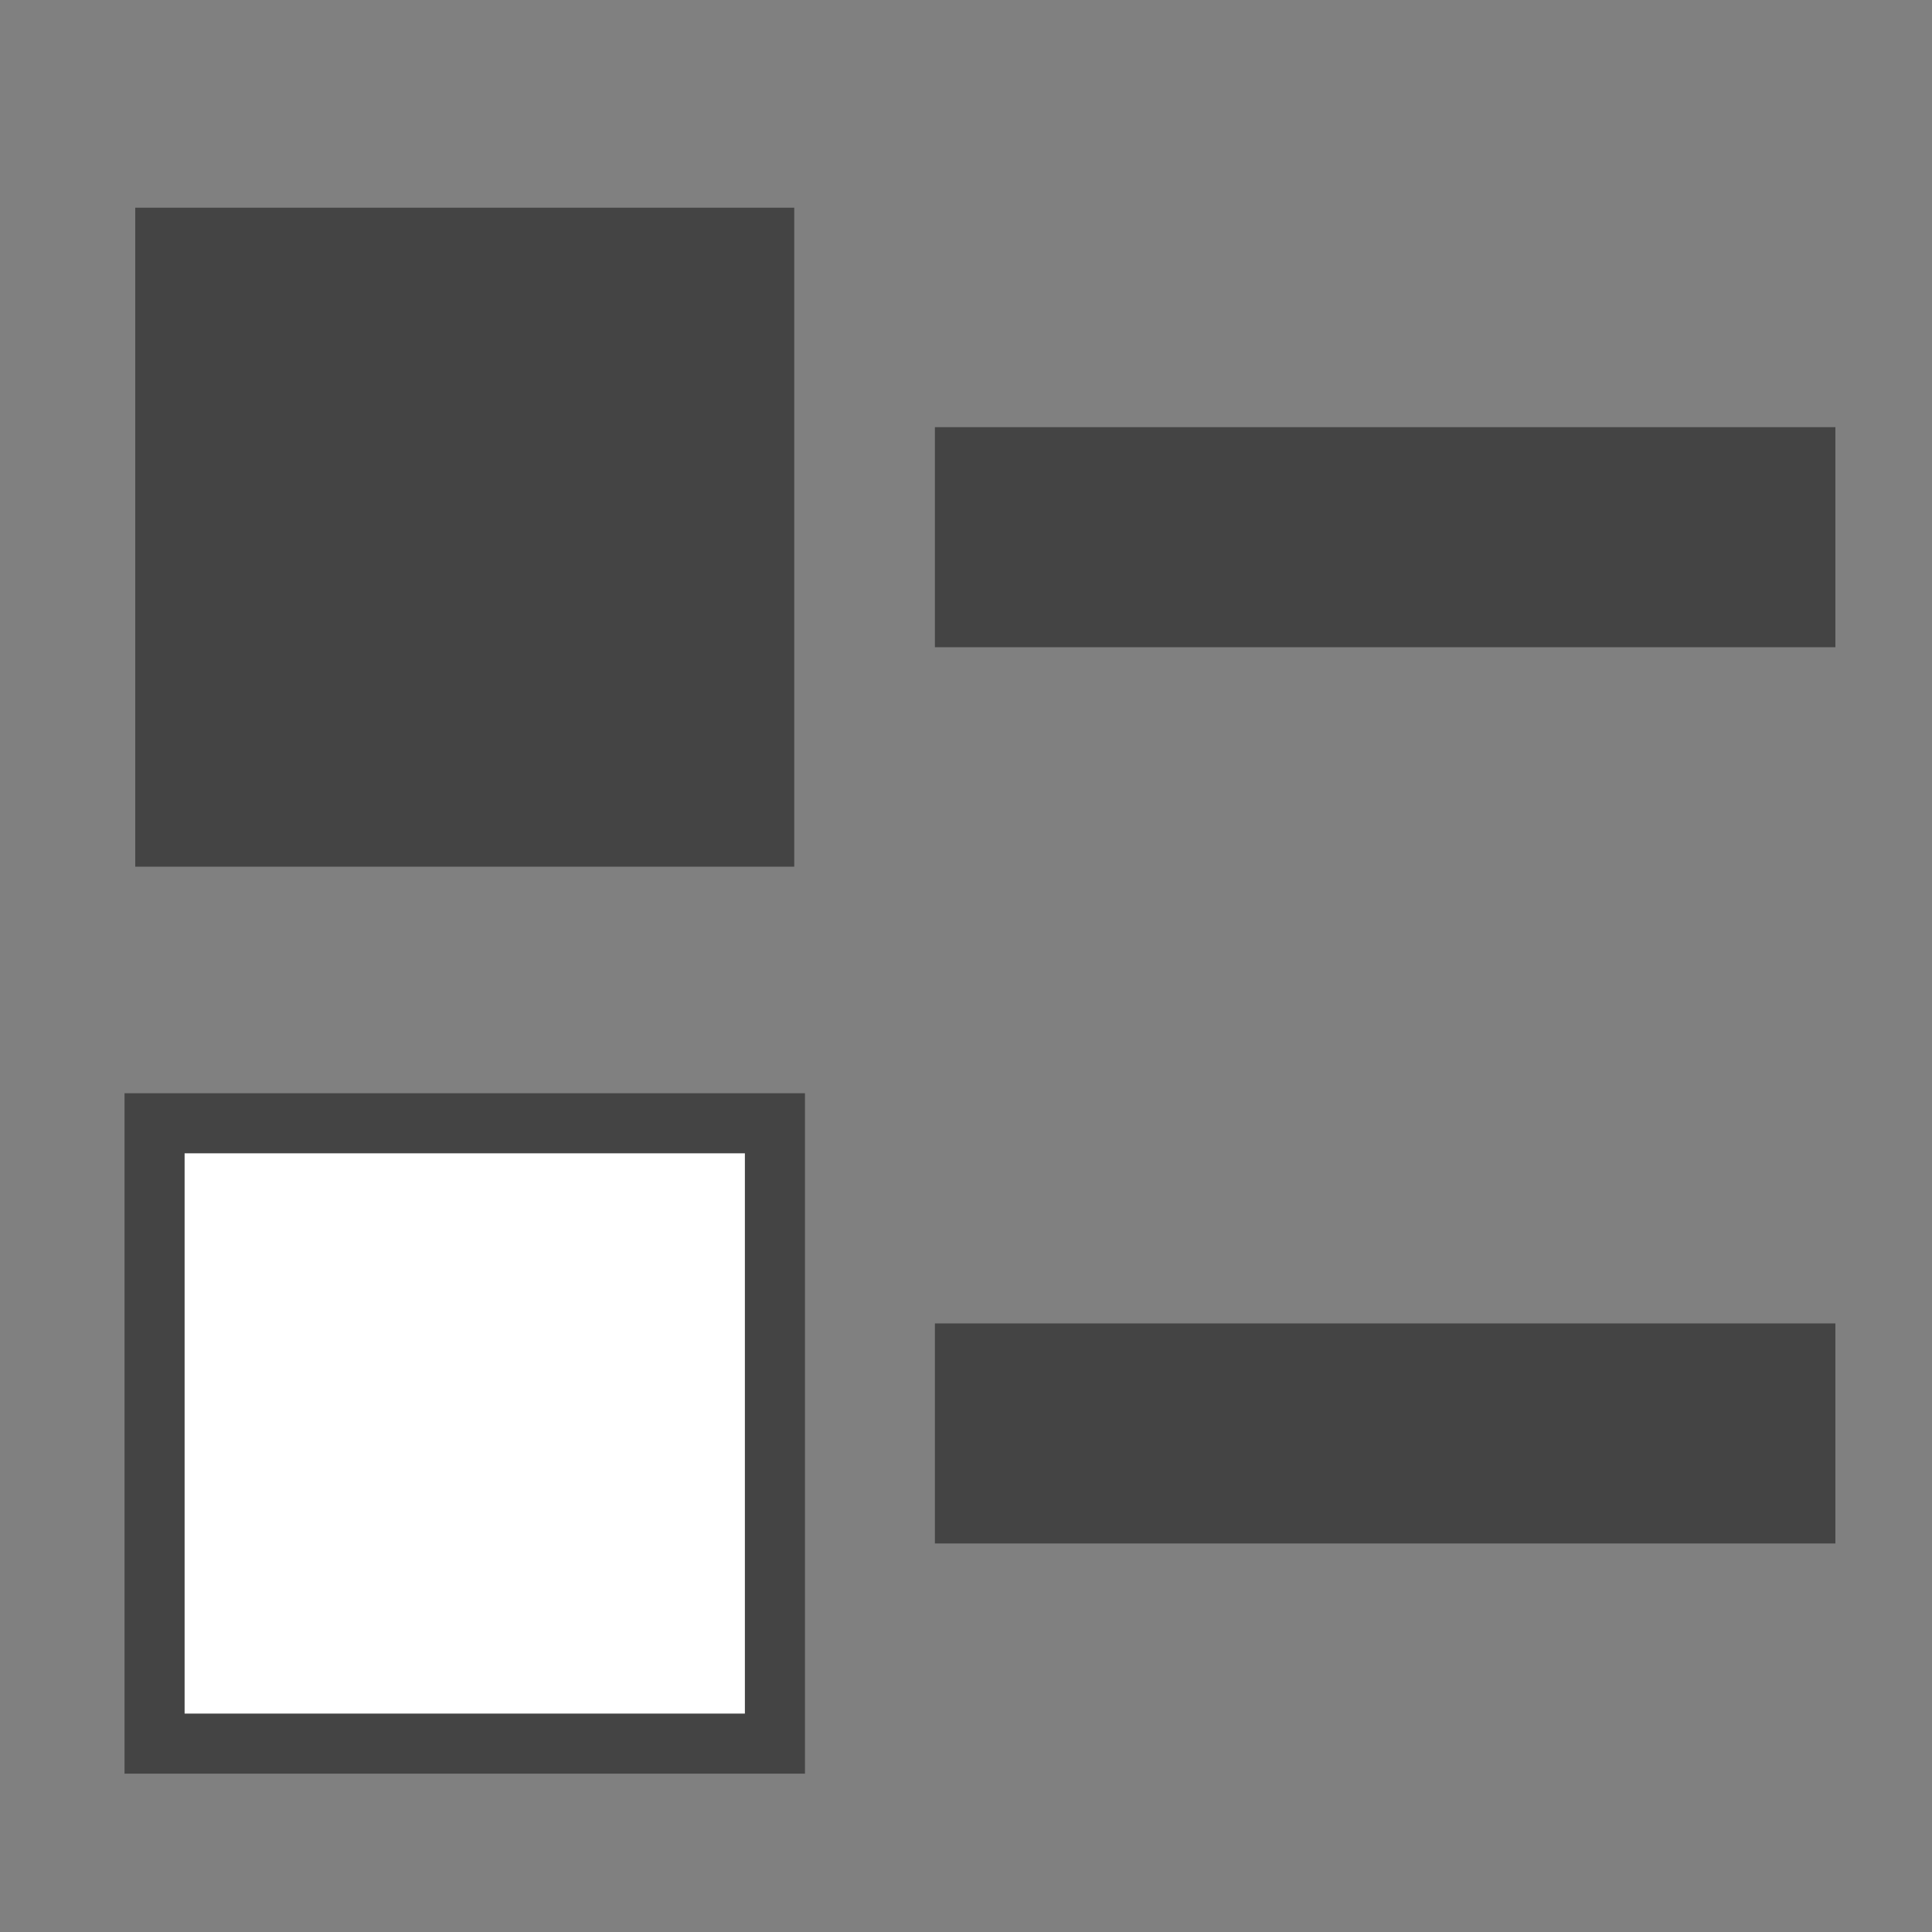<svg id="Layer_1" data-name="Layer 1" xmlns="http://www.w3.org/2000/svg" viewBox="0 0 100 100"><rect x="0" y="0" width="100" height="100" fill="#808080" stroke="none"/><defs><style>.cls-1,.cls-2{fill:#444;}.cls-1,.cls-3{stroke:#444;stroke-miterlimit:10;}.cls-1{stroke-width:2px;}.cls-3{fill:#fff;stroke-width:3.11px;}</style></defs><rect class="cls-1" x="8" y="11.75" width="32.11" height="32.11"/><rect class="cls-2" x="48.39" y="22.11" width="46.61" height="11.39"/><rect class="cls-3" x="8" y="58.14" width="32.11" height="32.11"/><rect class="cls-2" x="48.39" y="68.5" width="46.61" height="11.39"/></svg>